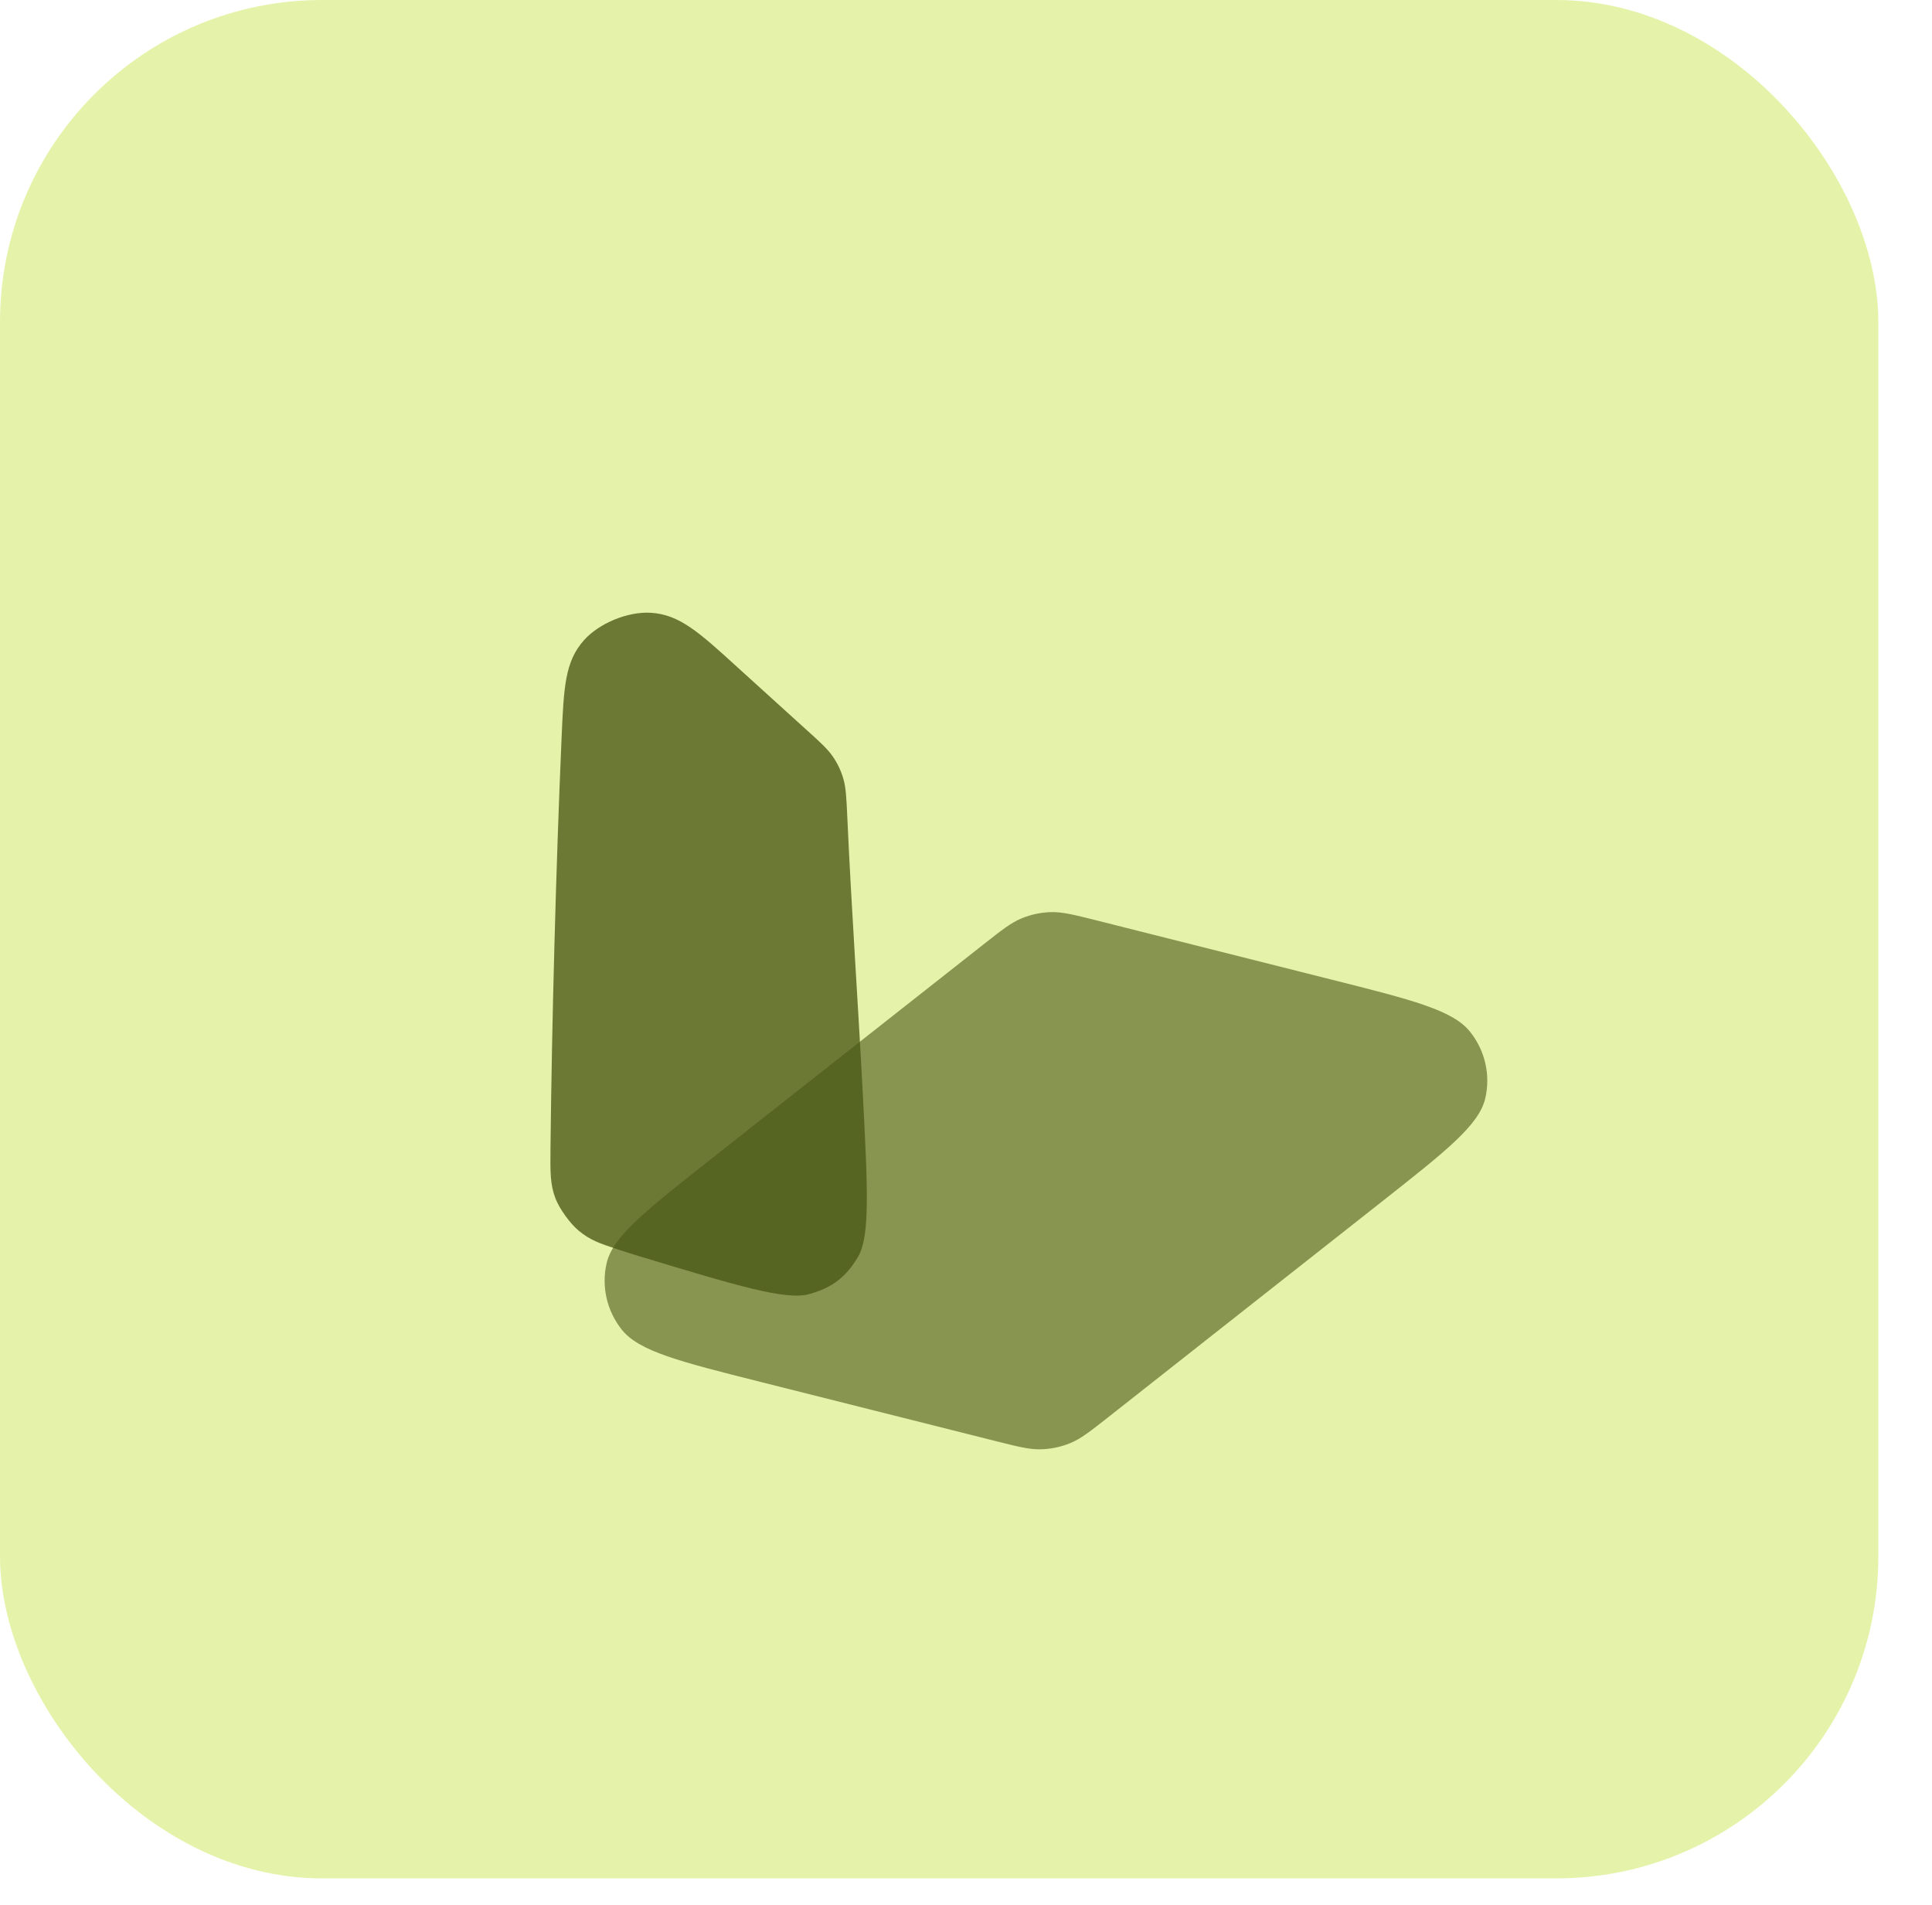 <svg width="72" height="71" viewBox="0 0 72 71" fill="none" xmlns="http://www.w3.org/2000/svg">
<rect width="70" height="70" rx="12" fill="#E5F3AA"/>
<g filter="url(#filter0_d_1_237)">
<path d="M34.643 27.201C35.336 26.655 35.683 26.383 36.075 26.222C36.422 26.079 36.794 26.001 37.172 25.991C37.598 25.981 38.031 26.09 38.898 26.308C41.804 27.041 44.711 27.773 47.618 28.505C50.639 29.265 52.149 29.645 52.79 30.455C53.348 31.159 53.554 32.069 53.351 32.933C53.118 33.926 51.91 34.879 49.492 36.785C46.102 39.457 42.711 42.129 39.318 44.8C38.625 45.346 38.279 45.618 37.887 45.779C37.54 45.922 37.168 46 36.79 46.01C36.364 46.021 35.931 45.912 35.066 45.694C32.157 44.963 29.248 44.231 26.339 43.498C23.32 42.738 21.81 42.357 21.169 41.548C20.612 40.844 20.406 39.934 20.608 39.07C20.841 38.077 22.05 37.124 24.467 35.218C27.858 32.544 31.249 29.871 34.643 27.201Z" fill="#4A5715" fill-opacity="0.6"/>
</g>
<g filter="url(#filter1_d_1_237)">
<path d="M23.033 42.563C22.343 42.335 21.997 42.221 21.563 41.86C21.244 41.594 20.854 41.055 20.705 40.671C20.501 40.149 20.506 39.694 20.515 38.785C20.564 34.161 20.721 28.257 20.928 23.507C21.011 21.602 21.052 20.649 21.77 19.85C22.335 19.222 23.396 18.786 24.243 18.835C25.321 18.896 26.046 19.557 27.497 20.879C28.201 21.52 29.031 22.273 30.013 23.16C30.565 23.658 30.841 23.907 31.038 24.195C31.215 24.453 31.343 24.724 31.43 25.024C31.527 25.357 31.544 25.731 31.578 26.479C31.729 29.831 31.974 33.309 32.152 36.724C32.337 40.287 32.43 42.069 31.975 42.839C31.528 43.593 31.019 43.984 30.166 44.224C29.295 44.47 27.472 43.918 23.825 42.814C23.556 42.733 23.292 42.649 23.033 42.563Z" fill="#4A5715" fill-opacity="0.78"/>
</g>
<defs>
<filter id="filter0_d_1_237" x="6.532" y="17.991" width="64.896" height="52.02" filterUnits="userSpaceOnUse" color-interpolation-filters="sRGB">
<feFlood flood-opacity="0" result="BackgroundImageFix"/>
<feColorMatrix in="SourceAlpha" type="matrix" values="0 0 0 0 0 0 0 0 0 0 0 0 0 0 0 0 0 0 127 0" result="hardAlpha"/>
<feOffset dx="2" dy="8"/>
<feGaussianBlur stdDeviation="8"/>
<feColorMatrix type="matrix" values="0 0 0 0 0.29 0 0 0 0 0.341 0 0 0 0 0.082 0 0 0 0.7 0"/>
<feBlend mode="normal" in2="BackgroundImageFix" result="effect1_dropShadow_1_237"/>
<feBlend mode="normal" in="SourceGraphic" in2="effect1_dropShadow_1_237" result="shape"/>
</filter>
<filter id="filter1_d_1_237" x="11.512" y="13.831" width="29.793" height="43.451" filterUnits="userSpaceOnUse" color-interpolation-filters="sRGB">
<feFlood flood-opacity="0" result="BackgroundImageFix"/>
<feColorMatrix in="SourceAlpha" type="matrix" values="0 0 0 0 0 0 0 0 0 0 0 0 0 0 0 0 0 0 127 0" result="hardAlpha"/>
<feOffset dy="4"/>
<feGaussianBlur stdDeviation="4.5"/>
<feColorMatrix type="matrix" values="0 0 0 0 0.29 0 0 0 0 0.341 0 0 0 0 0.082 0 0 0 0.7 0"/>
<feBlend mode="normal" in2="BackgroundImageFix" result="effect1_dropShadow_1_237"/>
<feBlend mode="normal" in="SourceGraphic" in2="effect1_dropShadow_1_237" result="shape"/>
</filter>
</defs>
</svg>
